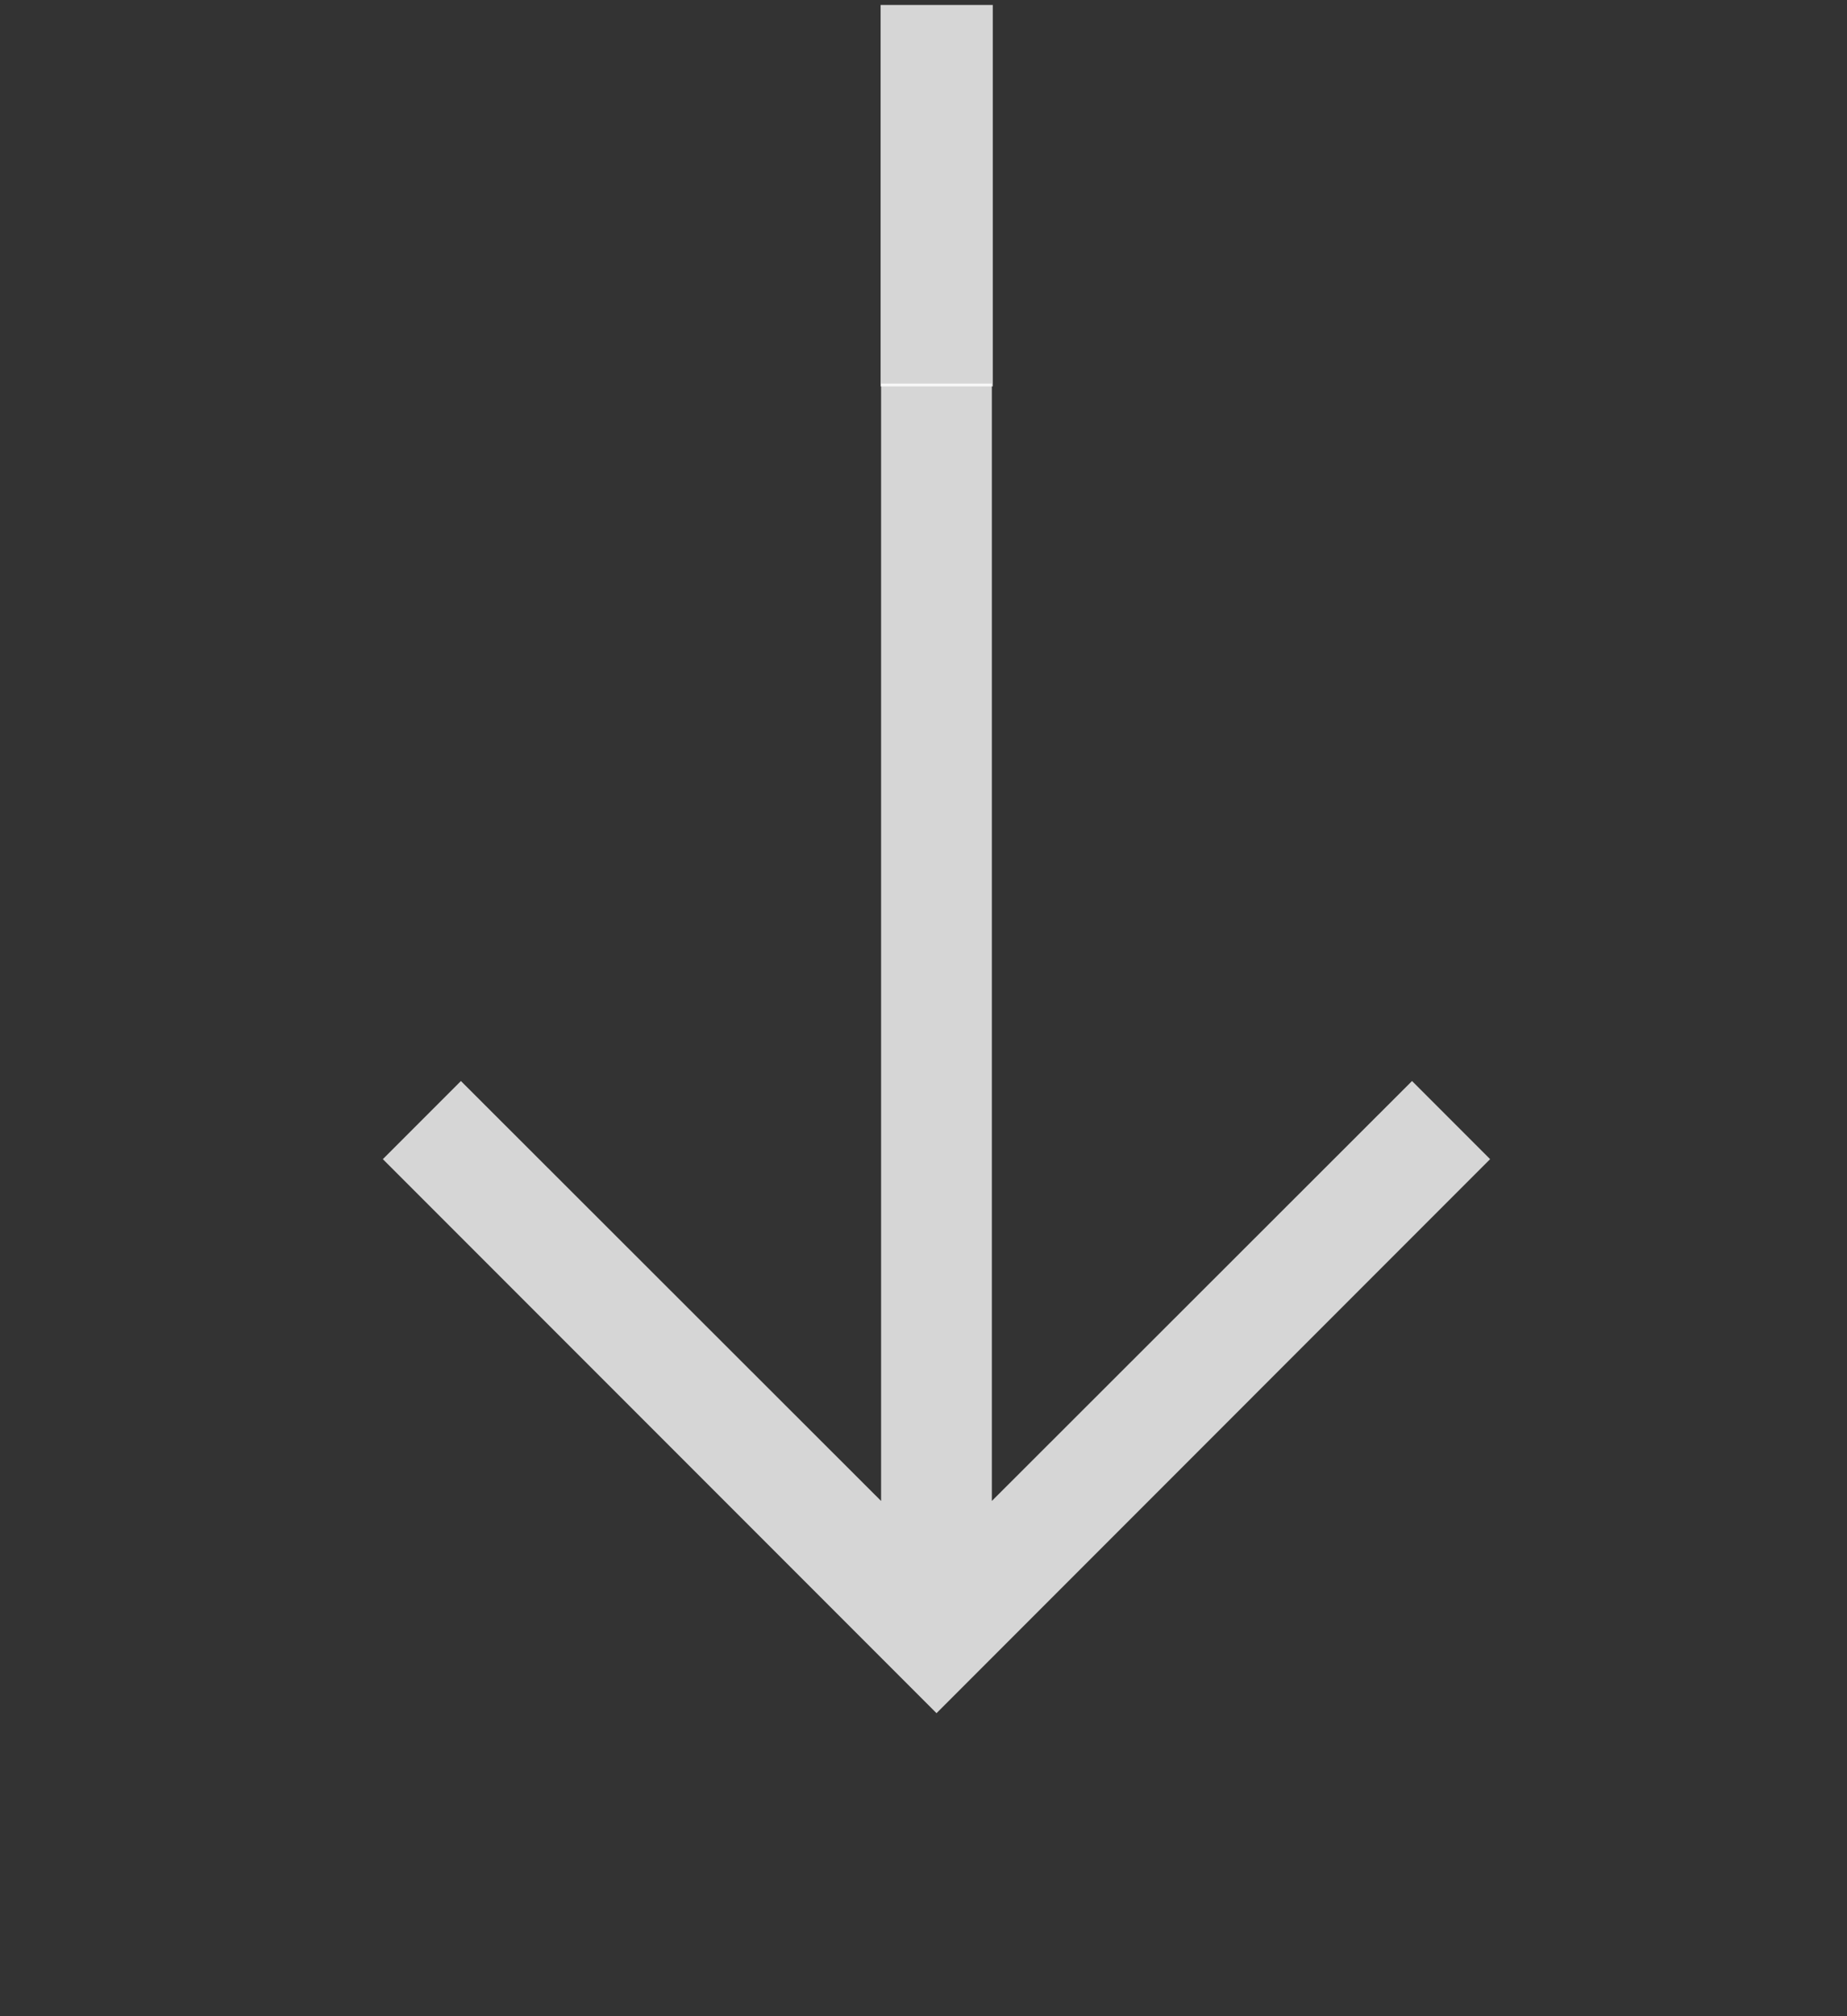 <svg width="22" height="24" viewBox="0 0 22 24" fill="none" xmlns="http://www.w3.org/2000/svg">
<rect x="0" y="0" width="22" height="24" fill="#333333" stroke="none"/>
<path d="M11.155 20.393L17.749 13.798L16.819 12.868L11.814 17.867L11.814 4.566L10.495 4.566L10.495 17.867L5.49 12.868L4.56 13.798L11.155 20.393Z" fill="white" fill-opacity="0.8"/>
<rect x="10.489" y="0.059" width="1.336" height="4.541" fill="white" fill-opacity="0.8"/>
</svg>
